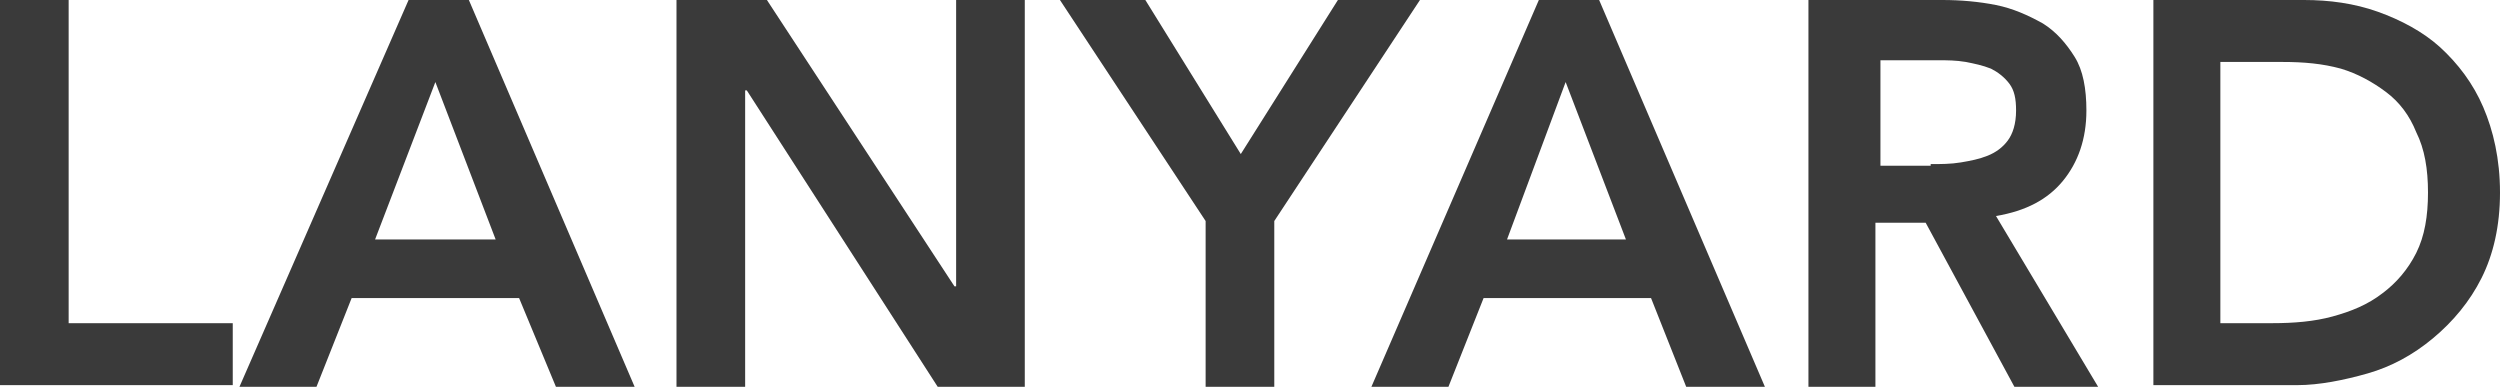 <?xml version="1.0" encoding="utf-8"?>
<!-- Generator: Adobe Illustrator 22.0.1, SVG Export Plug-In . SVG Version: 6.00 Build 0)  -->
<svg version="1.1" id="Capa_1" xmlns="http://www.w3.org/2000/svg" xmlns:xlink="http://www.w3.org/1999/xlink" x="0px" y="0px"
	 viewBox="0 0 149.3 23.1" style="enable-background:new 0 0 149.3 23.1;" xml:space="preserve">
<style type="text/css">
	.st0{fill:#3A3A3A;}
</style>
<g>
	<path class="st0" d="M0,0h4.1v19.3h9.8V23H0V0z"/>
	<path class="st0" d="M24.4,0H28l9.9,23.1h-4.7L31,17.8H21l-2.1,5.3h-4.6L24.4,0z M29.6,14.3L26,4.9l-3.6,9.4
		C22.4,14.3,29.6,14.3,29.6,14.3z"/>
	<path class="st0" d="M40.4,0h5.4L57,17.1h0.1V0h4.1v23.1H56L44.6,5.4h-0.1v17.7h-4.1V0z"/>
	<path class="st0" d="M72,13.2L63.3,0h5.1l5.7,9.2L79.9,0h4.9l-8.7,13.2v9.9H72V13.2z"/>
	<path class="st0" d="M91.9,0h3.6l9.9,23.1h-4.7l-2.1-5.3h-10l-2.1,5.3h-4.6L91.9,0z M97.1,14.3l-3.6-9.4L90,14.3H97.1z"/>
	<path class="st0" d="M108,0h8c1.1,0,2.2,0.1,3.2,0.3s1.9,0.6,2.8,1.1c0.8,0.5,1.4,1.2,1.9,2s0.7,1.9,0.7,3.2c0,1.7-0.5,3.1-1.4,4.2
		s-2.2,1.8-4,2.1l6.1,10.2h-5l-5.3-9.8h-3v9.8h-4V0z M115.3,9.8c0.6,0,1.2,0,1.8-0.1c0.6-0.1,1.1-0.2,1.6-0.4s0.9-0.5,1.2-0.9
		c0.3-0.4,0.5-1,0.5-1.8c0-0.7-0.1-1.2-0.4-1.6s-0.7-0.7-1.1-0.9c-0.5-0.2-1-0.3-1.5-0.4c-0.6-0.1-1.1-0.1-1.6-0.1h-3.5v6.3h3V9.8z"
		/>
	<path class="st0" d="M128.5,0h9.1c1.5,0,3,0.2,4.4,0.7s2.7,1.2,3.7,2.1c1.1,1,2,2.2,2.6,3.6s1,3.1,1,5.1s-0.4,3.7-1.1,5.1
		s-1.7,2.6-2.9,3.6s-2.5,1.7-3.9,2.1s-2.9,0.7-4.2,0.7h-8.6V0H128.5z M135.7,19.3c1.3,0,2.5-0.1,3.6-0.4s2.1-0.7,3-1.4
		c0.8-0.6,1.5-1.4,2-2.4s0.7-2.2,0.7-3.6s-0.2-2.6-0.7-3.6c-0.4-1-1-1.8-1.8-2.4s-1.7-1.1-2.7-1.4c-1.1-0.3-2.2-0.4-3.5-0.4h-3.7
		v15.6H135.7z"/>
</g>
</svg>
